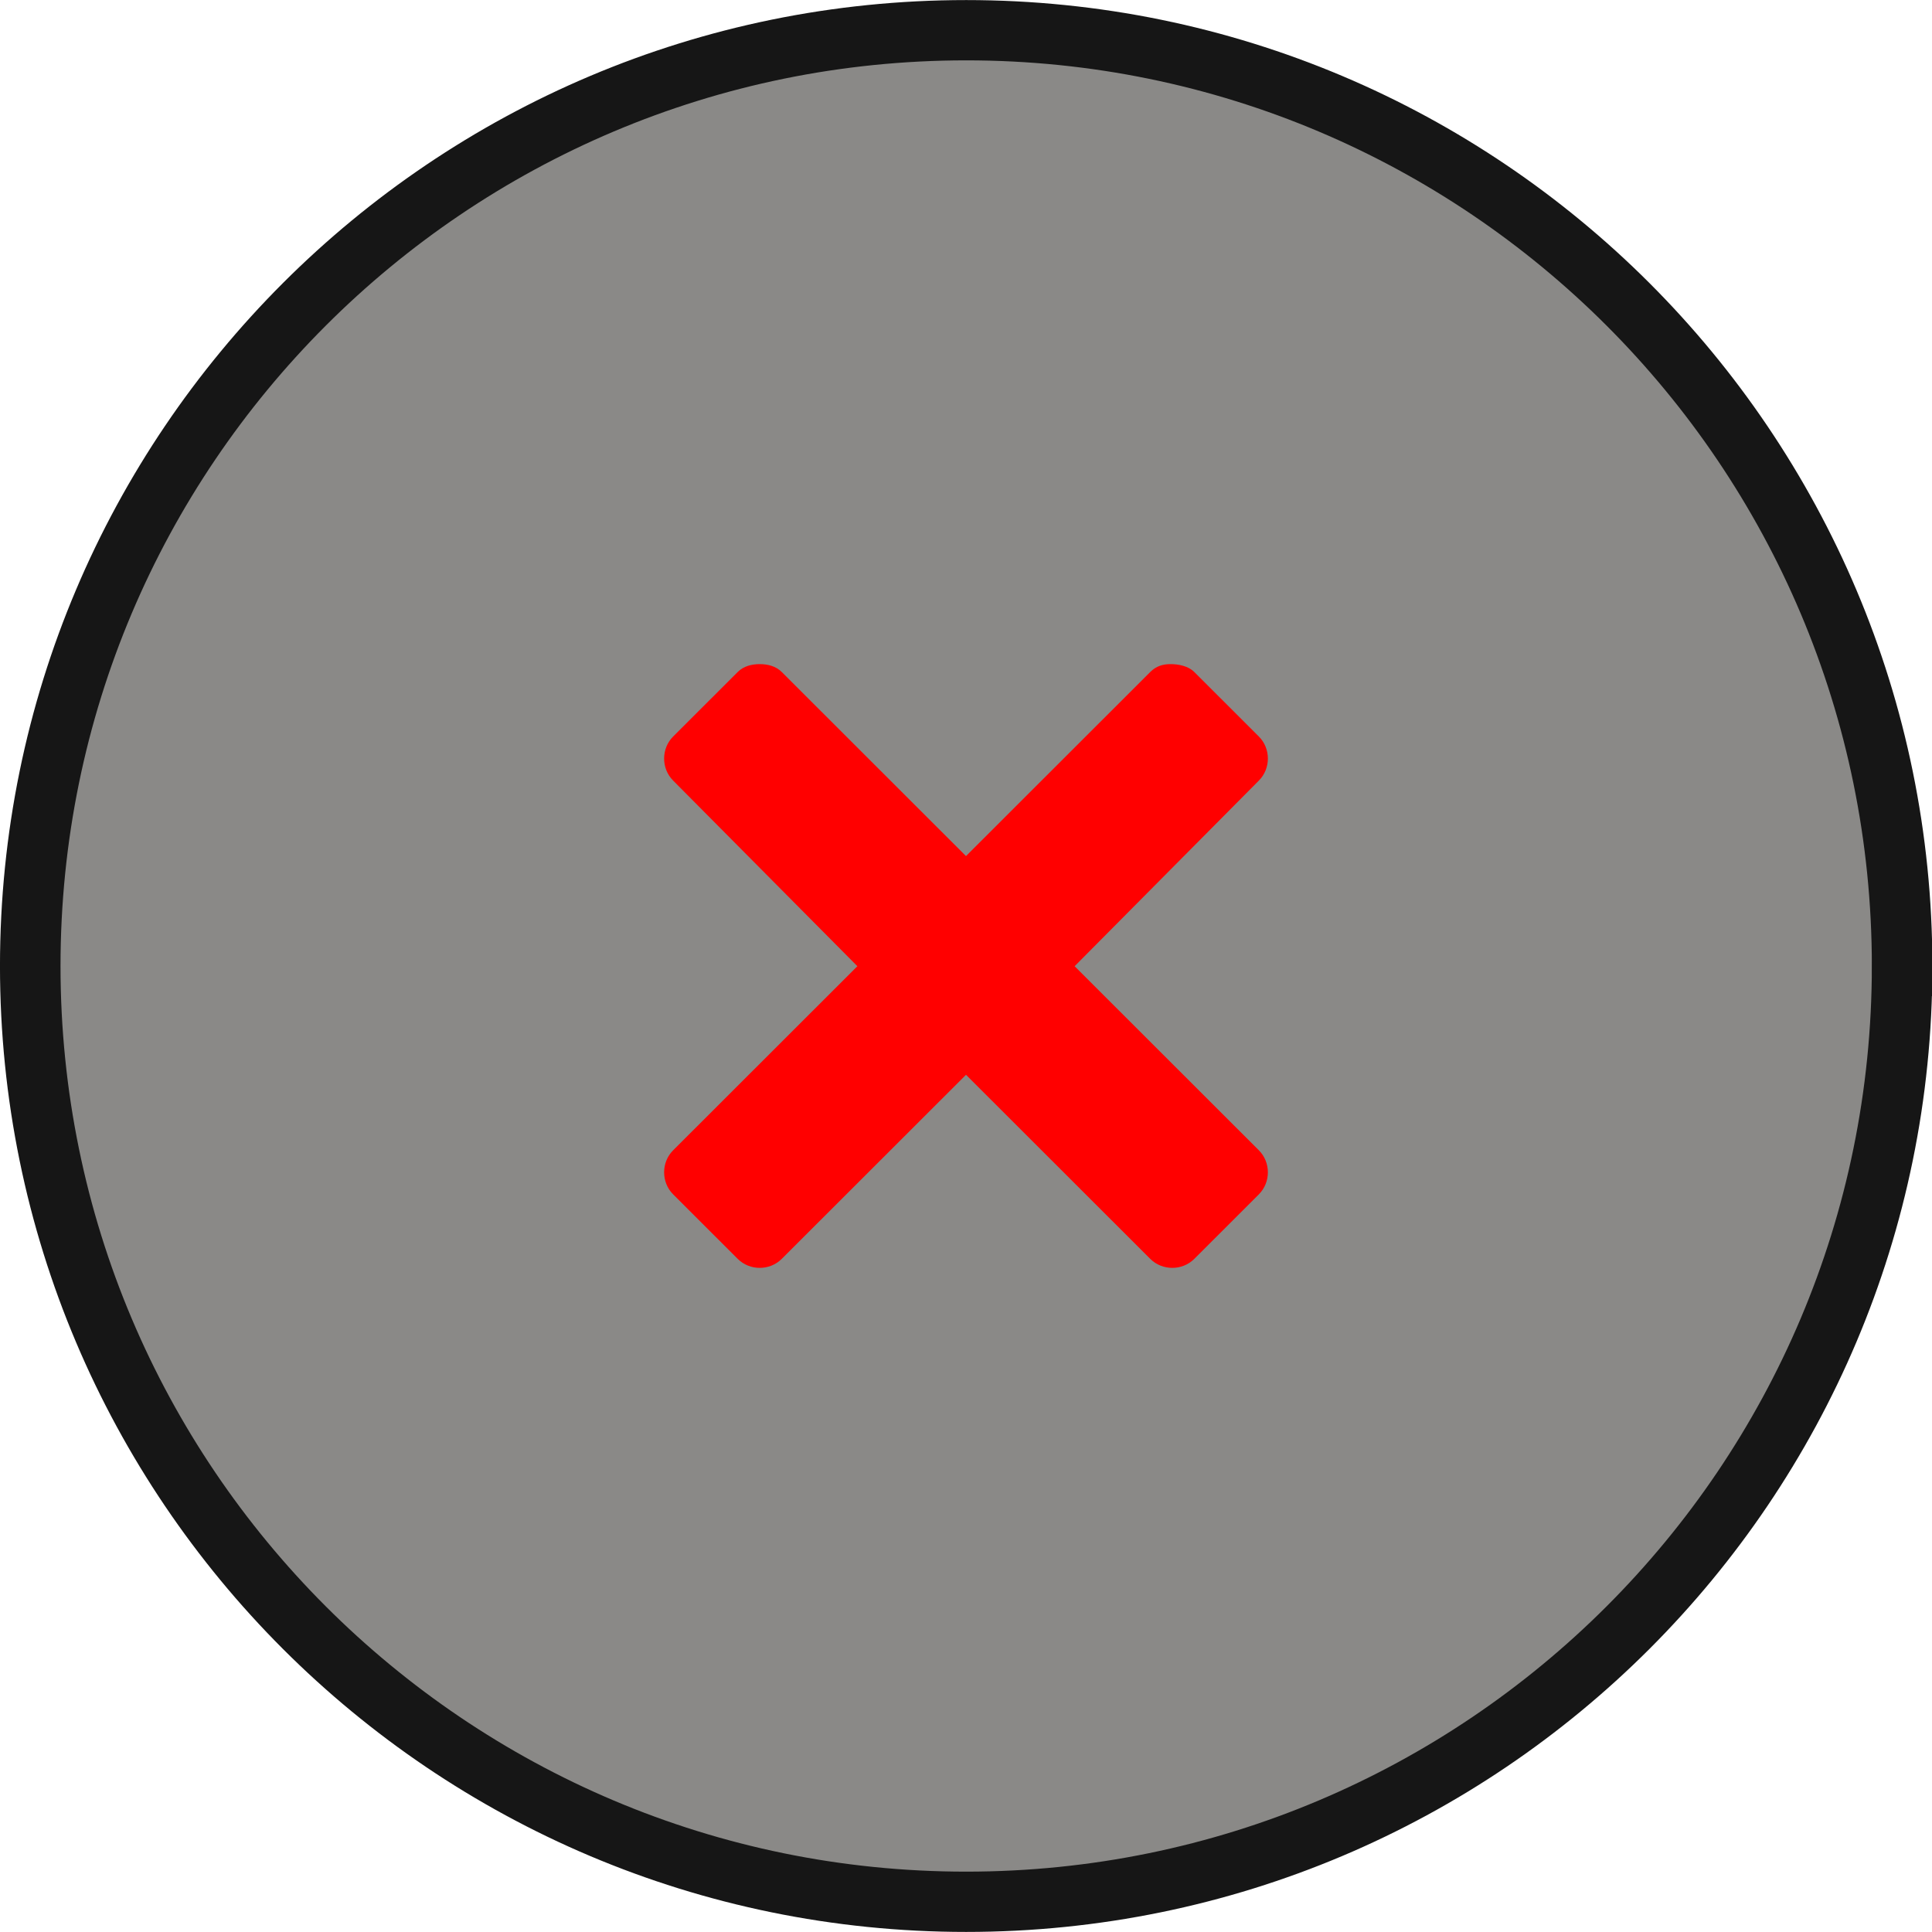 <?xml version="1.0" encoding="UTF-8" standalone="no"?>
<!-- Created with Inkscape (http://www.inkscape.org/) -->

<svg
   xmlns:dc="http://purl.org/dc/elements/1.1/"
   xmlns:cc="http://creativecommons.org/ns#"
   xmlns:rdf="http://www.w3.org/1999/02/22-rdf-syntax-ns#"
   xmlns:svg="http://www.w3.org/2000/svg"
   xmlns="http://www.w3.org/2000/svg"
   xmlns:sodipodi="http://sodipodi.sourceforge.net/DTD/sodipodi-0.dtd"
   xmlns:inkscape="http://www.inkscape.org/namespaces/inkscape"
   width="36"
   height="36"
   id="svg3768"
   version="1.1"
   inkscape:version="0.48.4 r9939"
   sodipodi:docname="window-close-active.svg">
  <defs
     id="defs3770" />
  <sodipodi:namedview
     id="base"
     pagecolor="#ffffff"
     bordercolor="#666666"
     borderopacity="1.0"
     inkscape:pageopacity="1"
     inkscape:pageshadow="2"
     inkscape:zoom="22.208334"
     inkscape:cx="11.193976"
     inkscape:cy="23.601403"
     inkscape:current-layer="layer1"
     showgrid="true"
     inkscape:document-units="px"
     inkscape:grid-bbox="true"
     inkscape:window-width="1280"
     inkscape:window-height="949"
     inkscape:window-x="0"
     inkscape:window-y="25"
     inkscape:window-maximized="1"
     fit-margin-top="0"
     fit-margin-left="0"
     fit-margin-right="0"
     fit-margin-bottom="0"
     borderlayer="false">
    <inkscape:grid
       type="xygrid"
       id="grid4311"
       empspacing="5"
       visible="true"
       enabled="true"
       snapvisiblegridlinesonly="true"
       originx="0.051px"
       originy="-0.023px" />
  </sodipodi:namedview>
  <g
     id="layer1"
     inkscape:label="Layer 1"
     inkscape:groupmode="layer"
     transform="translate(0.095,-28.04)">
    <path
       sodipodi:type="arc"
       style="fill:#3c3b37;fill-opacity:0.6;fill-rule:nonzero;stroke:#161616;stroke-width:0.757;stroke-miterlimit:4;stroke-opacity:1;stroke-dasharray:none"
       id="path3776-9"
       sodipodi:cx="17.84091"
       sodipodi:cy="11.75"
       sodipodi:rx="11.704545"
       sodipodi:ry="11.75"
       d="m 29.545,11.75 c 0,6.489 -5.24,11.75 -11.705,11.75 C 11.377,23.5 6.136,18.239 6.136,11.75 6.136,5.261 11.377,0 17.841,0 24.305,0 29.545,5.261 29.545,11.75 z"
       transform="matrix(1.49,0,0,1.484,-8.674,28.603)" />
    <path
       style="color:#000000;fill:#ff0000;fill-opacity:1;fill-rule:nonzero;stroke:none;stroke-width:4;marker:none;visibility:visible;display:inline;overflow:visible;enable-background:accumulate"
       d="m 14.062,40.415 c -0.146,0 -0.299,0.035 -0.411,0.147 l -1.203,1.202 c -0.224,0.224 -0.224,0.597 0,0.821 l 3.433,3.459 -3.433,3.43 c -0.224,0.224 -0.224,0.597 0,0.821 l 1.203,1.202 c 0.224,0.224 0.597,0.224 0.821,0 l 3.433,-3.43 3.433,3.43 c 0.224,0.224 0.598,0.224 0.821,0 l 1.203,-1.202 c 0.224,-0.224 0.224,-0.597 0,-0.821 l -3.433,-3.43 3.433,-3.459 c 0.224,-0.224 0.224,-0.597 0,-0.821 l -1.203,-1.202 c -0.112,-0.112 -0.294,-0.147 -0.44,-0.147 -0.146,0 -0.269,0.035 -0.381,0.147 l -3.433,3.43 -3.433,-3.43 c -0.112,-0.112 -0.265,-0.147 -0.411,-0.147 z"
       id="rect2987"
       inkscape:connector-curvature="0" />
  </g>
</svg>

